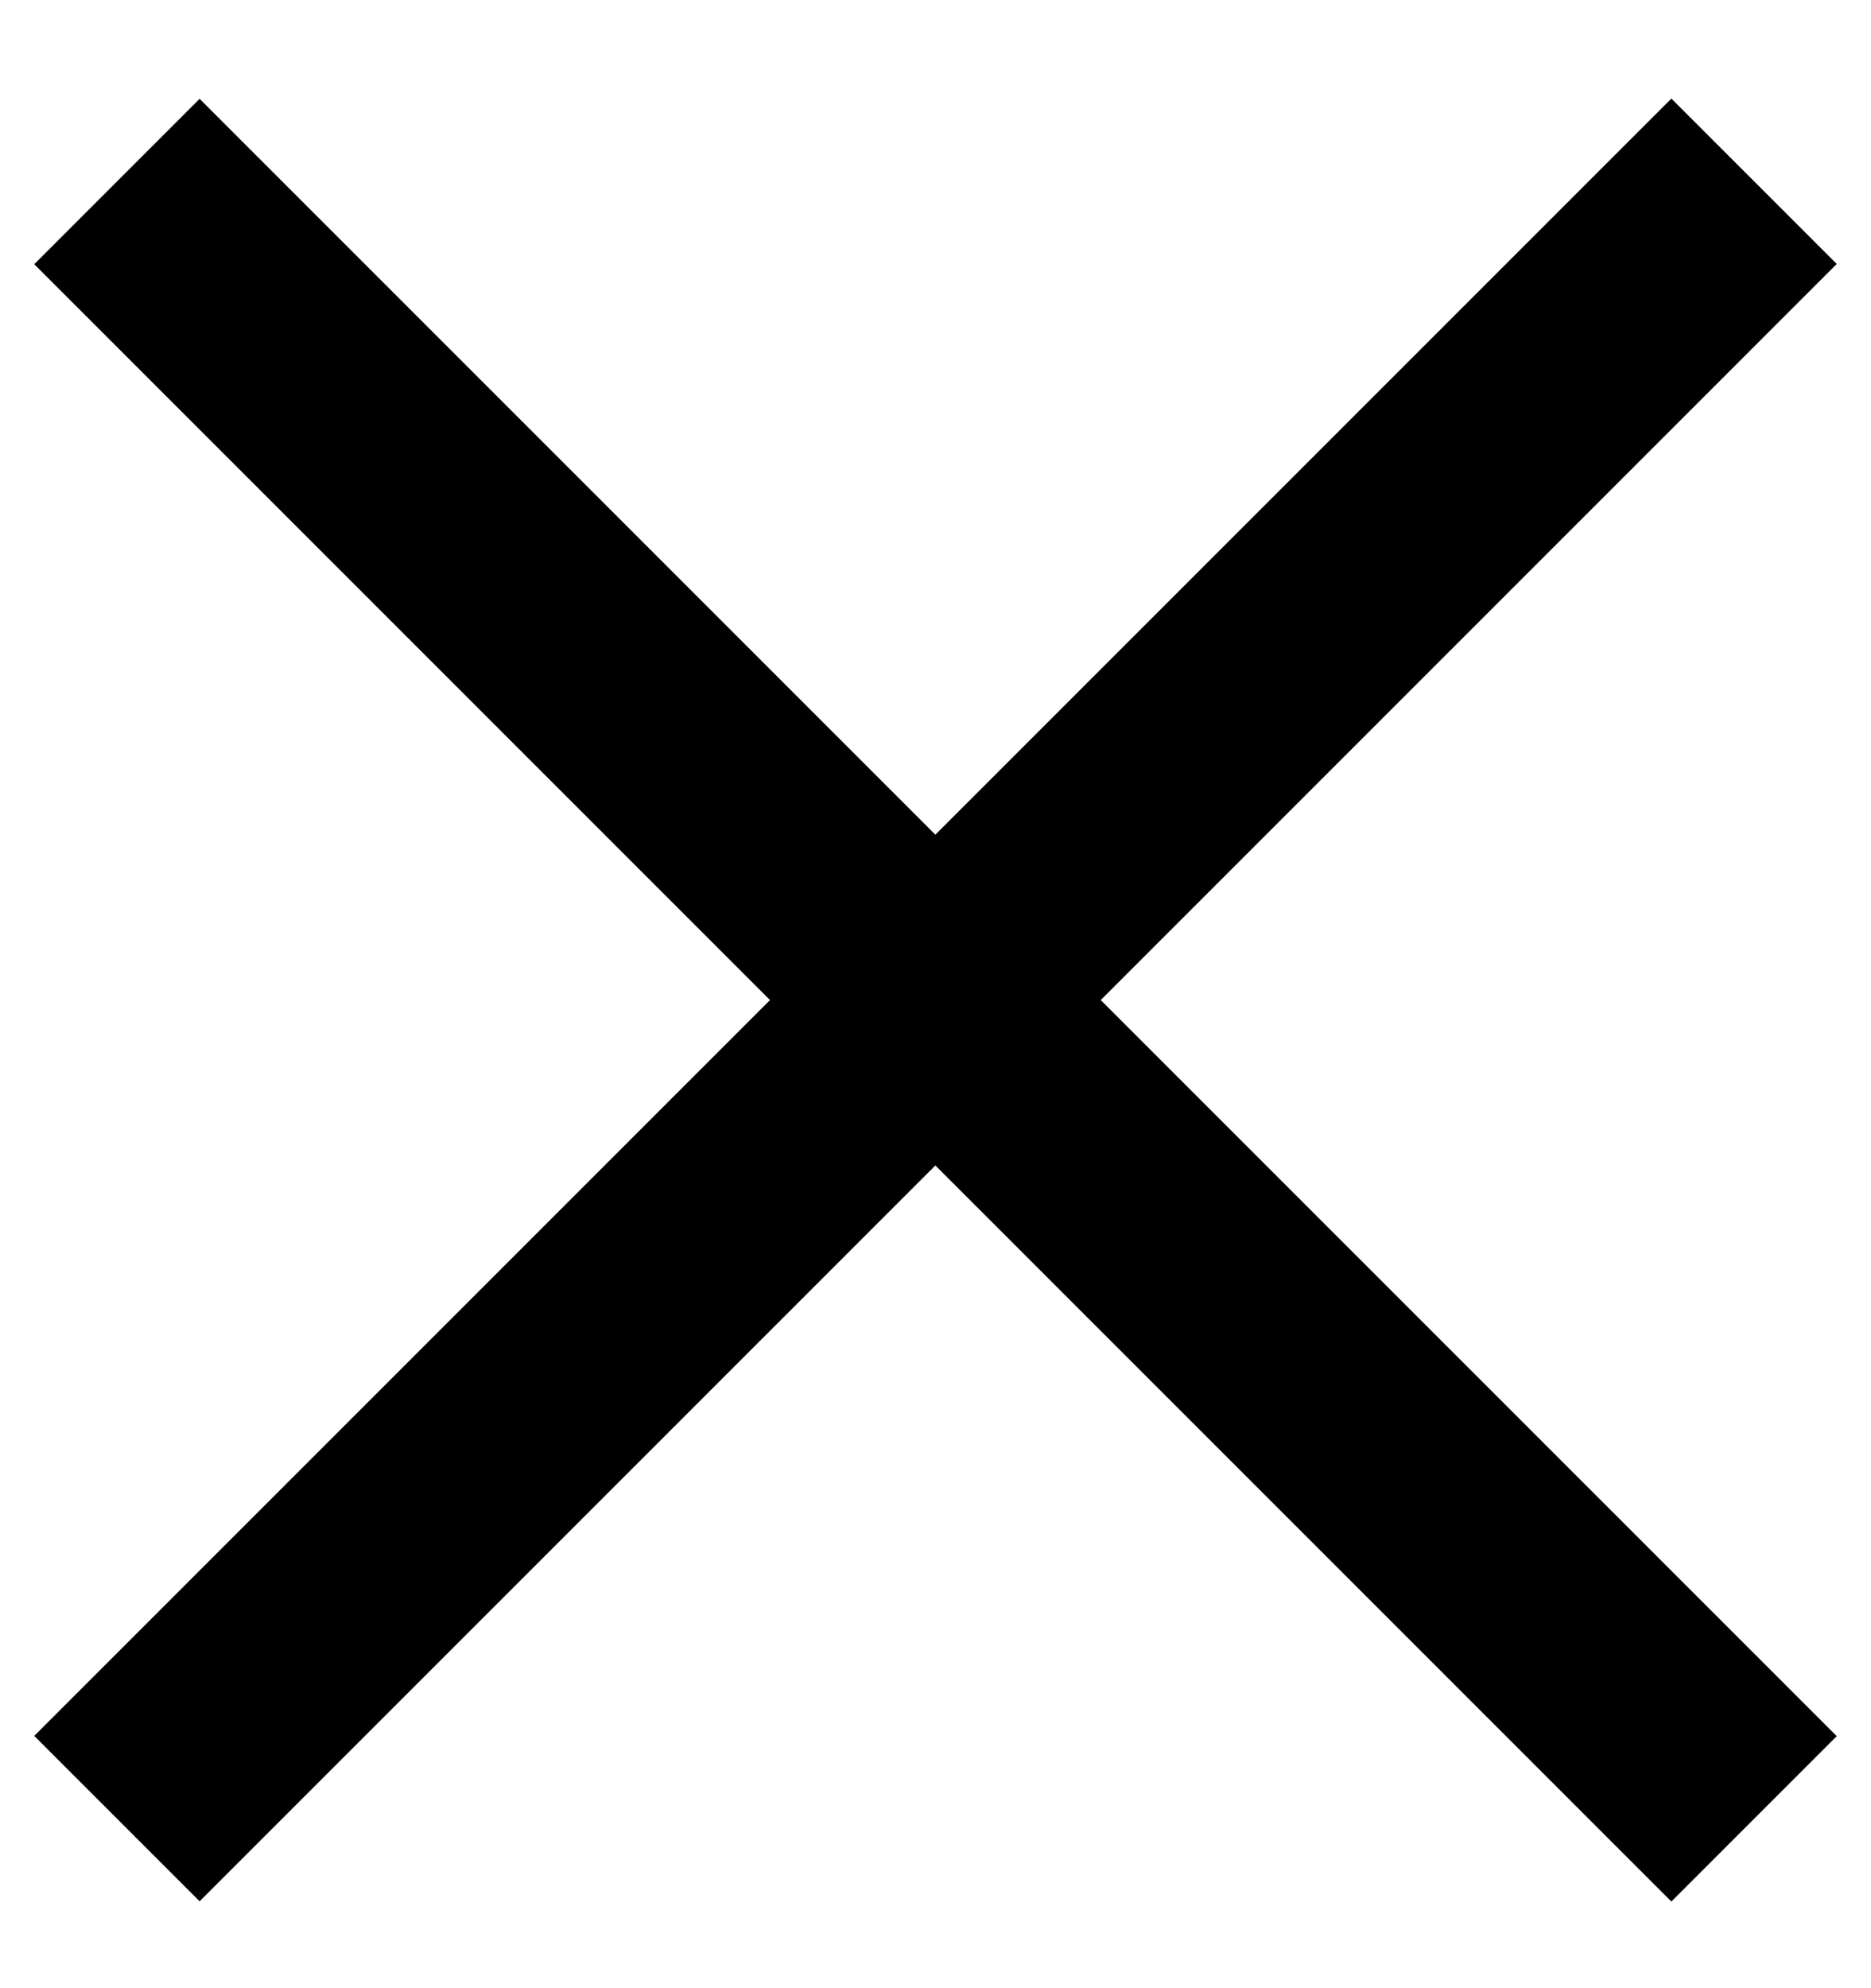 <svg width="16" height="17" viewBox="0 0 16 17" fill="none" xmlns="http://www.w3.org/2000/svg">
<path d="M1 15.55L15 1.55" stroke="black" stroke-width="2"/>
<path d="M15 15.552L1 1.552" stroke="black" stroke-width="2"/>
</svg>